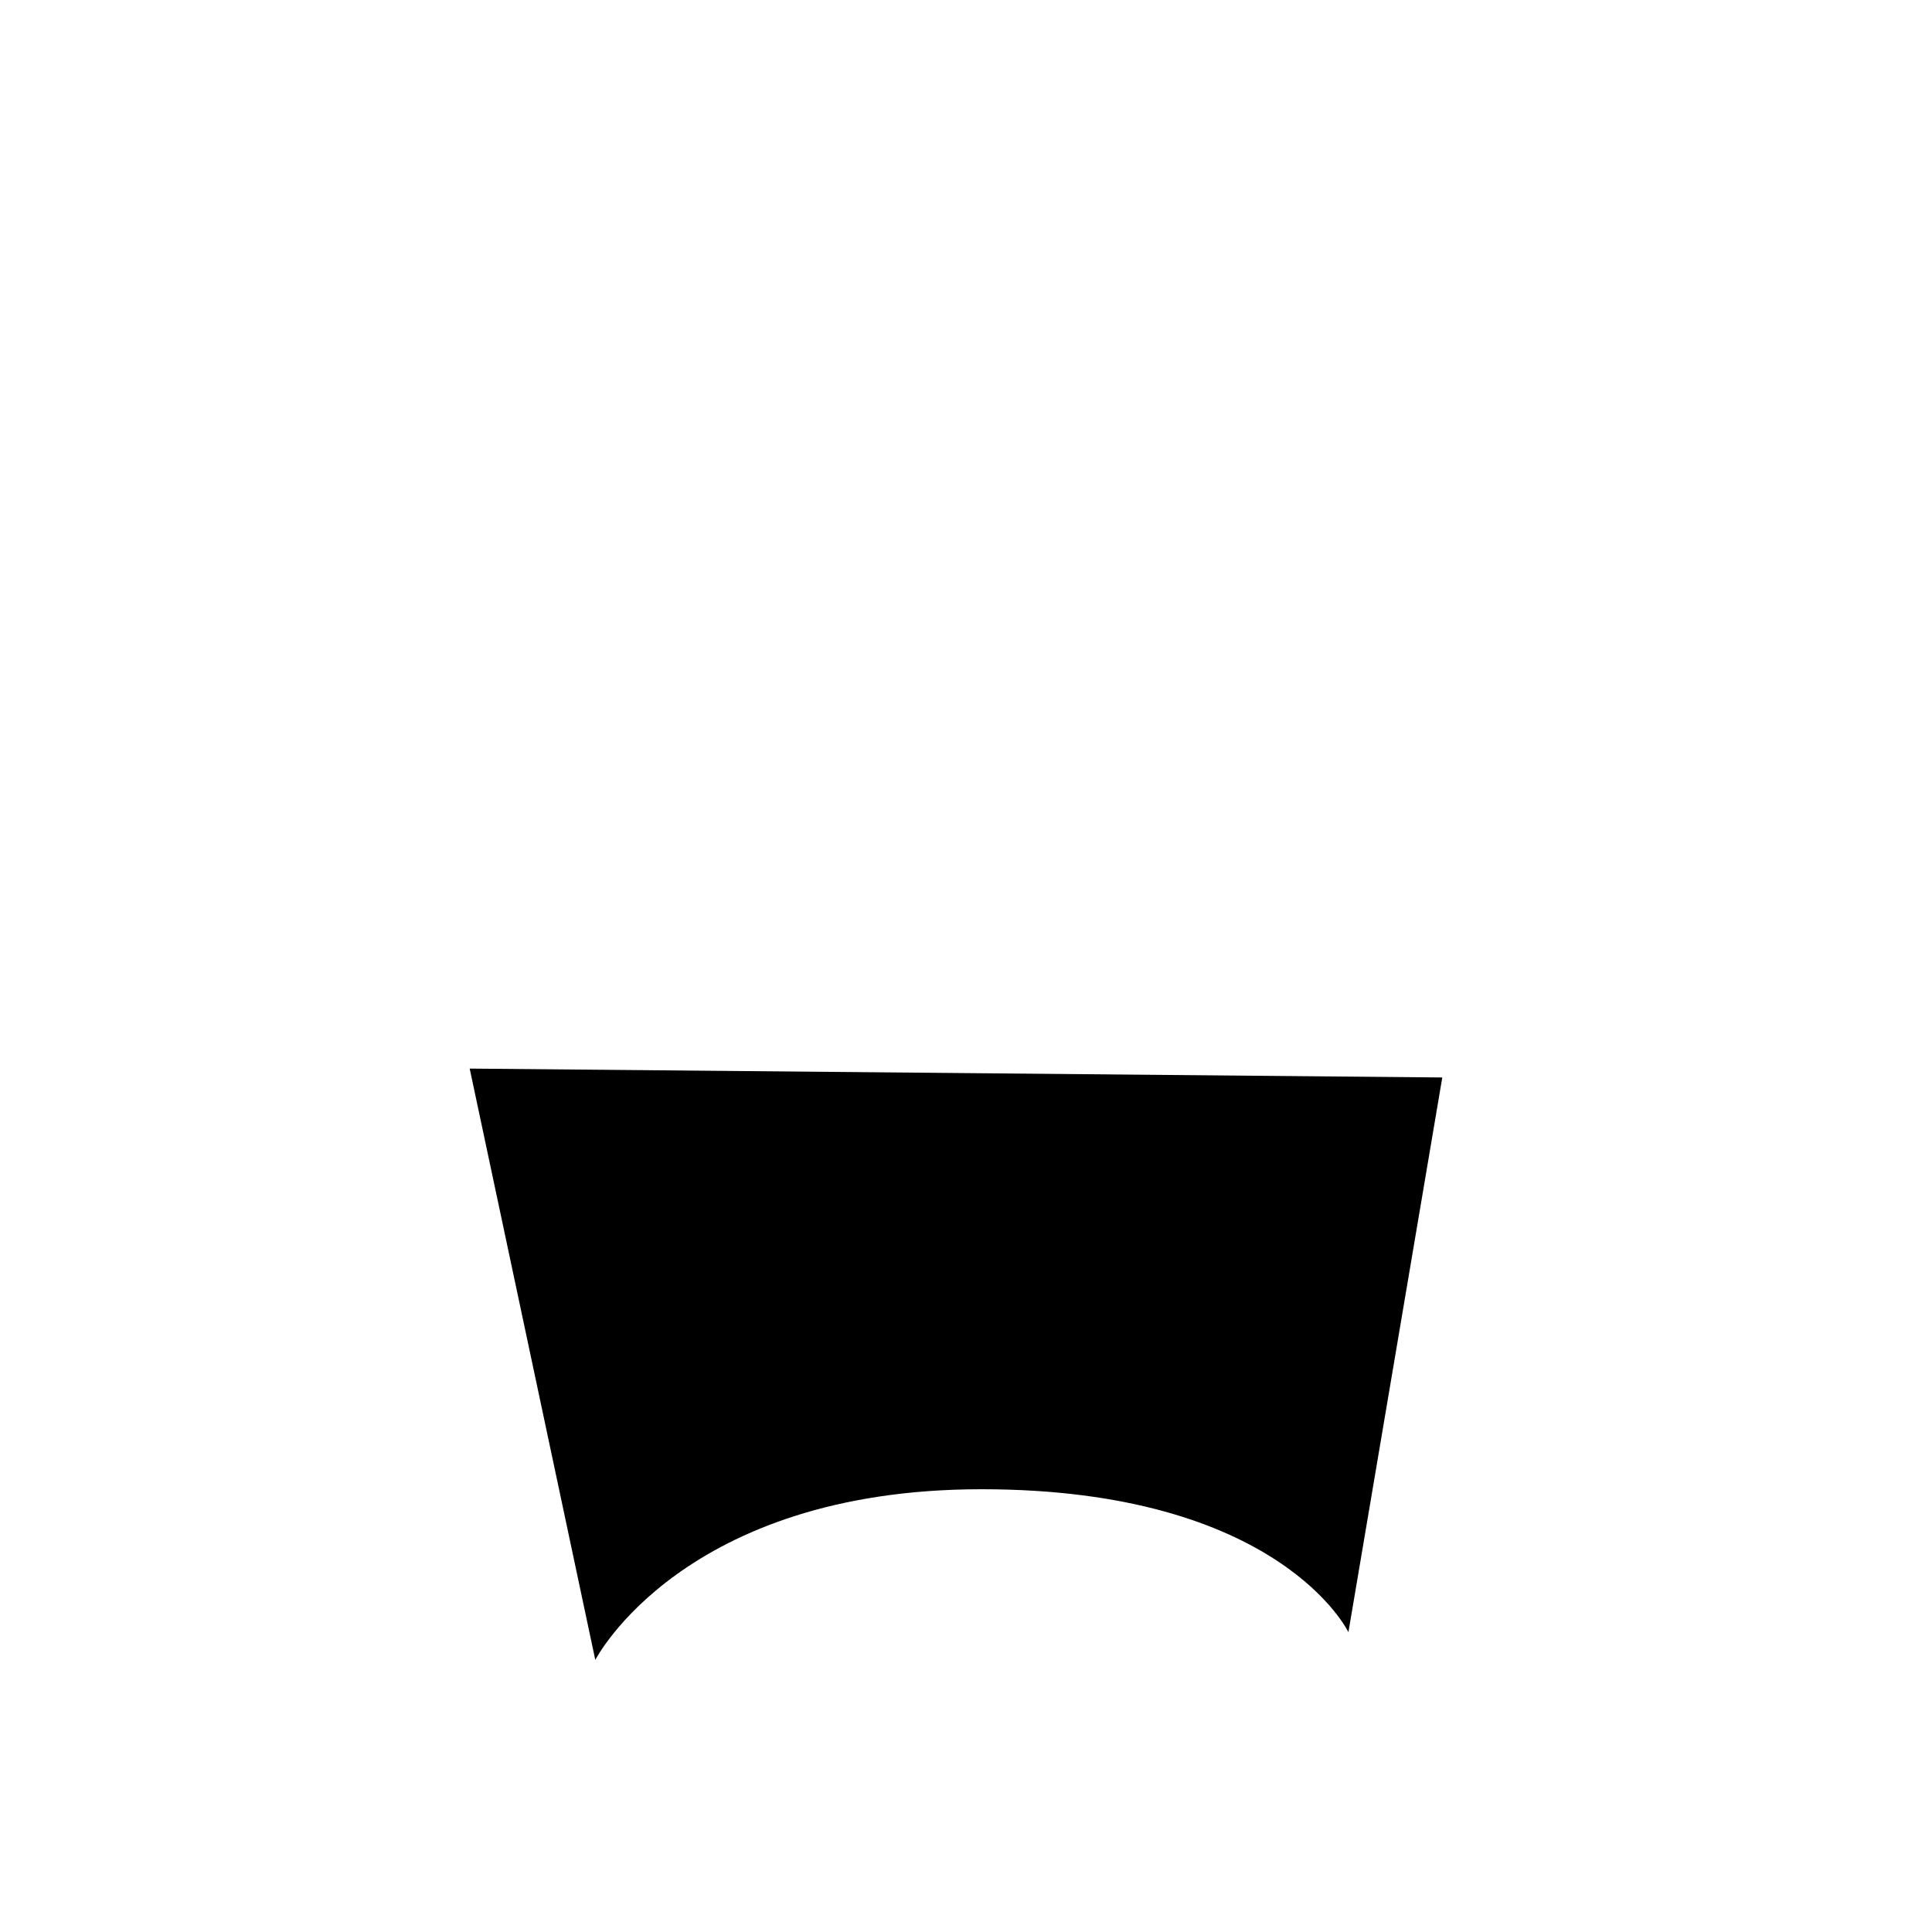 <?xml version="1.0" encoding="UTF-8"?><svg id="Female_hair_4_" xmlns="http://www.w3.org/2000/svg" viewBox="0 0 800 800"><path d="M246.5,687.33s36.22-70.67,159.9-70.67,151.95,59.19,151.95,59.19l38.87-229.69-402.73-3.68,52.01,244.86Z"/></svg>